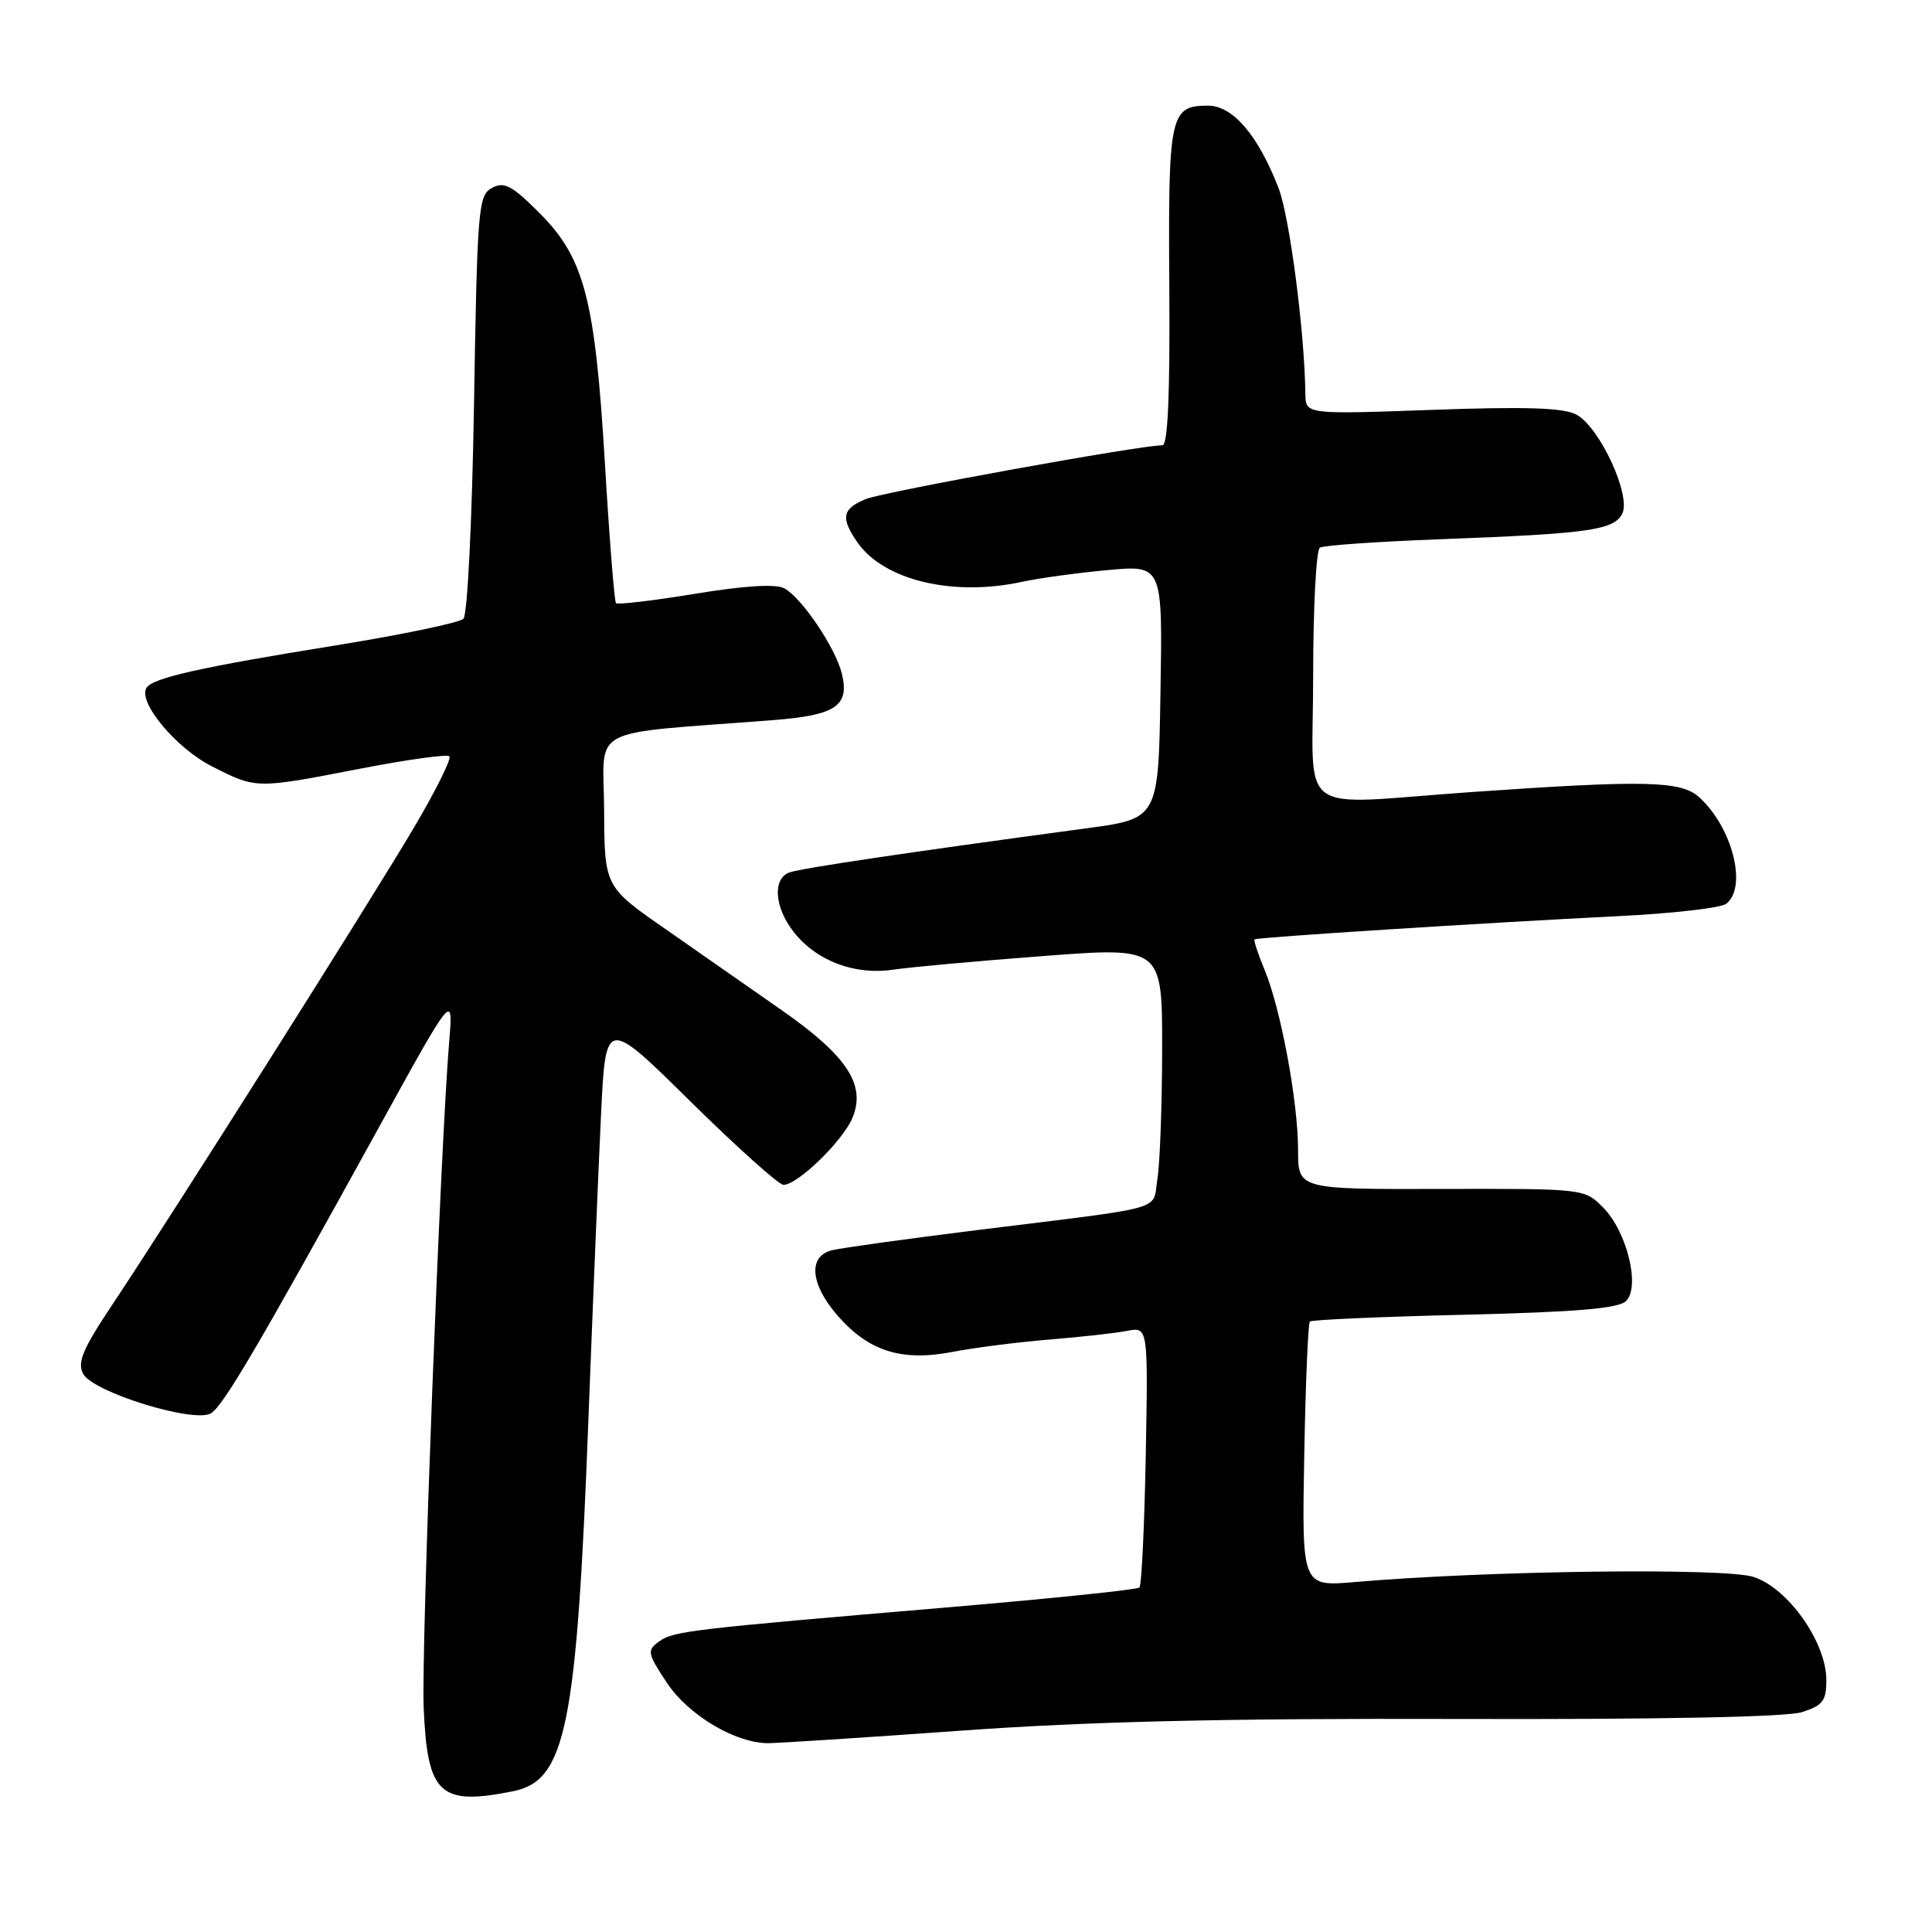 <?xml version="1.0" encoding="UTF-8" standalone="no"?>
<!DOCTYPE svg PUBLIC "-//W3C//DTD SVG 1.1//EN" "http://www.w3.org/Graphics/SVG/1.1/DTD/svg11.dtd" >
<svg xmlns="http://www.w3.org/2000/svg" xmlns:xlink="http://www.w3.org/1999/xlink" version="1.1" viewBox="0 0 256 256">
 <g >
 <path fill="currentColor"
d=" M 67.98 237.35 C 75.00 235.95 76.43 228.85 77.99 187.50 C 78.56 172.65 79.30 154.73 79.64 147.69 C 80.26 134.87 80.26 134.87 91.48 145.94 C 97.65 152.02 103.20 157.00 103.81 157.00 C 105.70 157.00 111.68 151.18 112.96 148.11 C 114.76 143.76 112.26 139.94 103.73 133.96 C 99.75 131.17 92.81 126.33 88.30 123.19 C 80.10 117.50 80.10 117.50 80.05 107.34 C 79.99 95.97 77.36 97.37 102.44 95.42 C 110.77 94.77 112.59 93.54 111.55 89.26 C 110.71 85.83 106.23 79.19 103.91 77.95 C 102.78 77.35 98.64 77.60 92.09 78.68 C 86.54 79.59 81.83 80.15 81.62 79.92 C 81.41 79.69 80.75 71.40 80.16 61.50 C 78.85 39.56 77.44 34.18 71.45 28.19 C 67.83 24.57 66.81 24.03 65.19 24.90 C 63.38 25.87 63.24 27.53 62.81 53.48 C 62.56 68.90 61.94 81.46 61.41 81.99 C 60.89 82.51 53.27 84.10 44.48 85.52 C 26.53 88.41 20.22 89.83 19.41 91.14 C 18.24 93.03 23.32 99.13 28.07 101.54 C 34.01 104.55 33.87 104.54 47.75 101.85 C 53.94 100.65 59.25 99.91 59.55 100.22 C 59.85 100.52 57.75 104.76 54.87 109.63 C 49.14 119.34 22.71 161.14 14.91 172.83 C 10.96 178.75 10.21 180.53 11.02 182.04 C 12.33 184.49 25.77 188.63 27.97 187.26 C 29.60 186.25 34.32 178.22 50.14 149.50 C 60.06 131.50 60.06 131.50 59.52 138.00 C 58.34 152.29 55.81 218.41 56.14 226.29 C 56.63 237.78 58.26 239.30 67.98 237.35 Z  M 127.21 229.33 C 144.15 228.11 162.09 227.68 193.00 227.77 C 219.66 227.85 236.71 227.52 238.75 226.87 C 241.53 225.99 242.00 225.38 242.00 222.62 C 242.00 217.62 236.96 210.47 232.38 208.96 C 228.61 207.71 197.09 208.11 179.50 209.63 C 172.50 210.23 172.50 210.23 172.82 192.88 C 172.99 183.34 173.33 175.34 173.56 175.11 C 173.79 174.88 183.01 174.47 194.06 174.21 C 208.92 173.85 214.48 173.38 215.47 172.39 C 217.37 170.48 215.58 163.18 212.42 160.00 C 209.94 157.50 209.90 157.50 190.97 157.54 C 172.00 157.59 172.00 157.59 172.00 152.38 C 172.00 145.98 169.70 133.62 167.56 128.50 C 166.69 126.41 166.09 124.59 166.24 124.47 C 166.56 124.20 196.83 122.27 214.50 121.39 C 221.65 121.04 228.06 120.30 228.75 119.75 C 231.56 117.51 229.54 109.61 225.14 105.63 C 222.74 103.45 217.95 103.35 195.00 104.95 C 171.25 106.62 174.00 108.63 174.00 89.56 C 174.00 80.52 174.40 72.87 174.89 72.57 C 175.38 72.26 182.47 71.77 190.64 71.46 C 210.40 70.72 213.79 70.26 214.94 68.11 C 216.20 65.75 211.99 56.60 208.87 54.93 C 207.18 54.03 202.15 53.86 189.79 54.31 C 173.00 54.91 173.00 54.91 172.97 52.20 C 172.86 43.90 170.88 28.73 169.41 24.91 C 166.70 17.91 163.35 14.00 160.07 14.00 C 155.03 14.00 154.78 15.17 154.94 37.98 C 155.04 52.20 154.75 59.00 154.03 59.00 C 151.07 59.00 117.12 65.16 114.75 66.12 C 111.58 67.41 111.35 68.62 113.63 71.89 C 117.15 76.91 126.30 79.09 135.50 77.08 C 137.70 76.60 142.77 75.91 146.77 75.54 C 154.05 74.87 154.05 74.87 153.77 91.67 C 153.50 108.47 153.50 108.47 144.00 109.75 C 119.99 112.98 105.99 115.07 104.56 115.62 C 102.34 116.47 102.63 120.26 105.17 123.49 C 108.18 127.32 113.23 129.24 118.33 128.49 C 120.63 128.15 129.59 127.33 138.25 126.68 C 154.00 125.48 154.00 125.48 153.99 138.99 C 153.98 146.42 153.70 154.18 153.36 156.23 C 152.65 160.52 155.15 159.81 129.50 162.99 C 120.15 164.15 111.49 165.36 110.25 165.66 C 107.02 166.46 107.36 170.20 111.05 174.40 C 115.15 179.07 119.51 180.43 126.24 179.13 C 129.13 178.57 134.88 177.84 139.00 177.50 C 143.12 177.17 147.77 176.65 149.32 176.35 C 152.13 175.81 152.13 175.81 151.82 192.83 C 151.64 202.18 151.27 210.07 150.98 210.35 C 150.70 210.64 139.45 211.80 125.98 212.95 C 91.15 215.90 89.20 216.13 87.30 217.53 C 85.71 218.68 85.79 219.09 88.36 222.97 C 91.18 227.23 97.35 230.93 101.71 230.98 C 102.93 230.99 114.40 230.25 127.21 229.33 Z "/>
</g>
</svg>